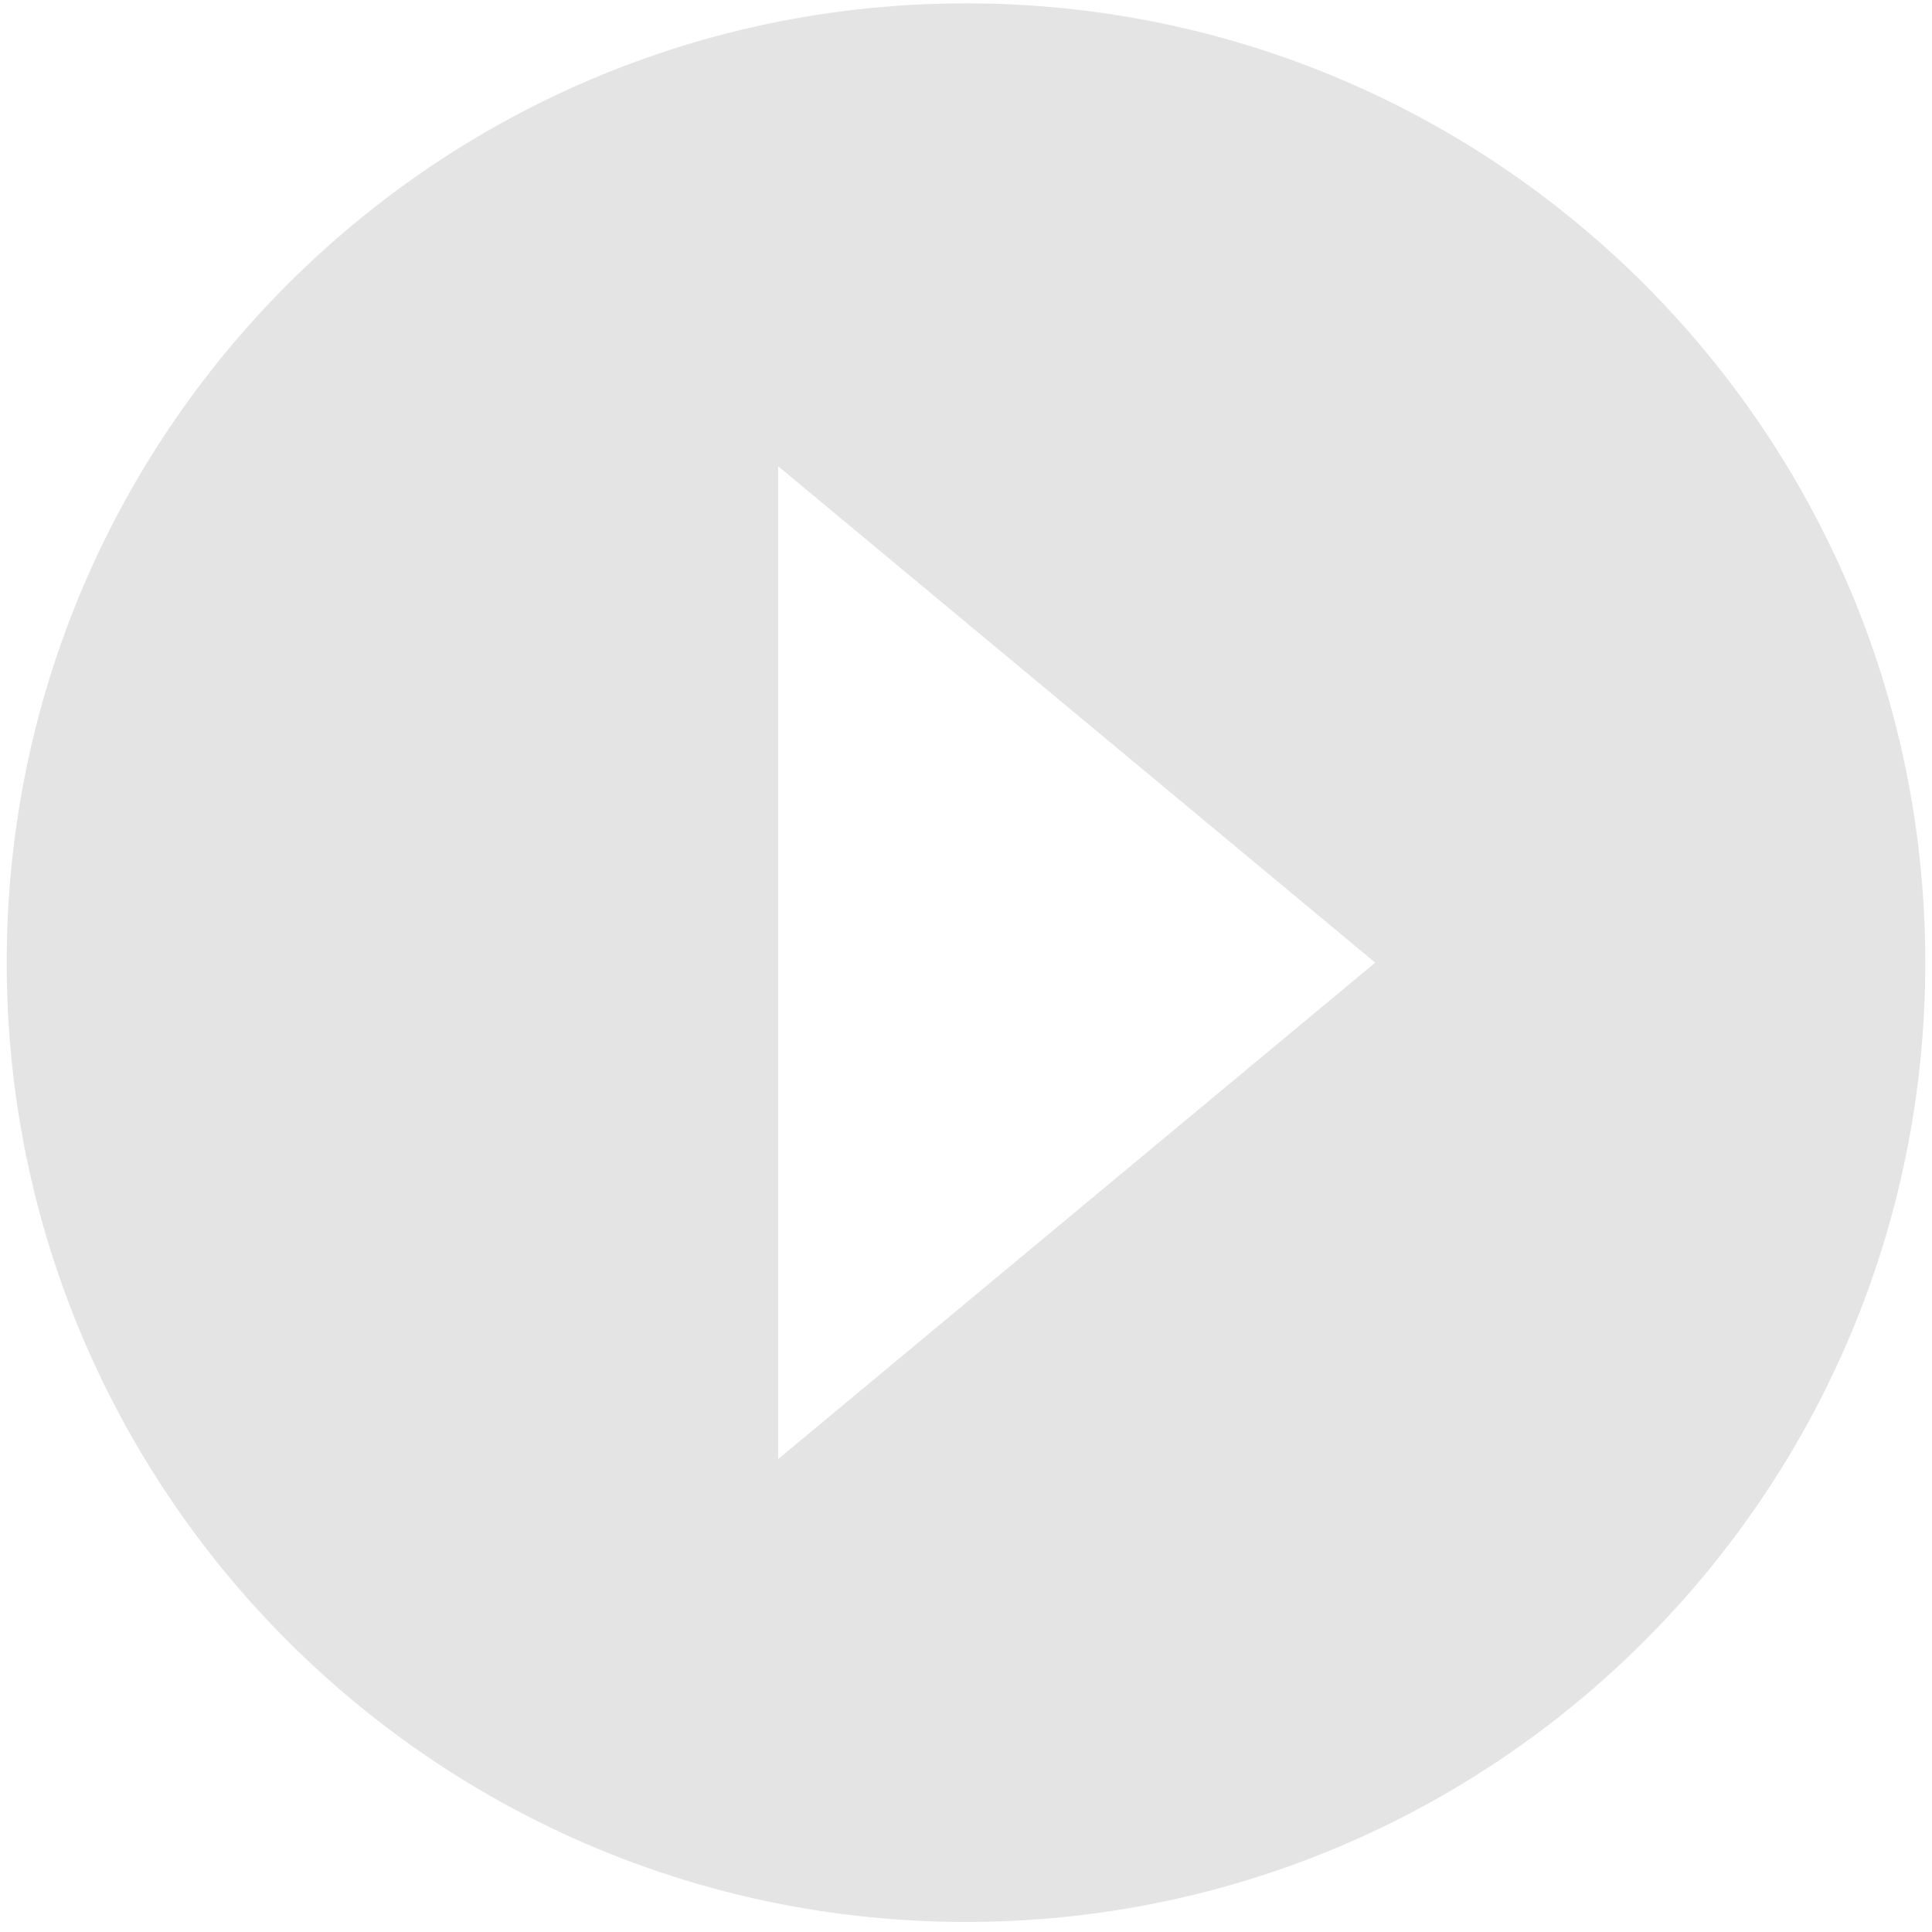 <svg xmlns="http://www.w3.org/2000/svg" xmlns:xlink="http://www.w3.org/1999/xlink" viewBox="0 0 288 288" enable-background="new 0 0 288 288"><defs><path id="1" d="m2735 1037h480v801h-480z"/><path id="2" d="m649 693h1280v402h-1280z"/><clipPath><use xlink:href="#1"/></clipPath><clipPath><use xlink:href="#2"/></clipPath></defs><symbol id="0" viewBox="-144 -143.442 288 286.885"><path fill-rule="evenodd" fill="#e4e4e4" d="m0 143c-79 0-143-64-143-143s64-143 143-143c79 0 143 64 143 143s-64 143-143 143m-28-218v149l89-74-89-74"/></symbol><use xlink:href="#0" width="288" height="287" x="-144" y="-143" transform="matrix(1 0 0-1 144 144)"/></svg>
